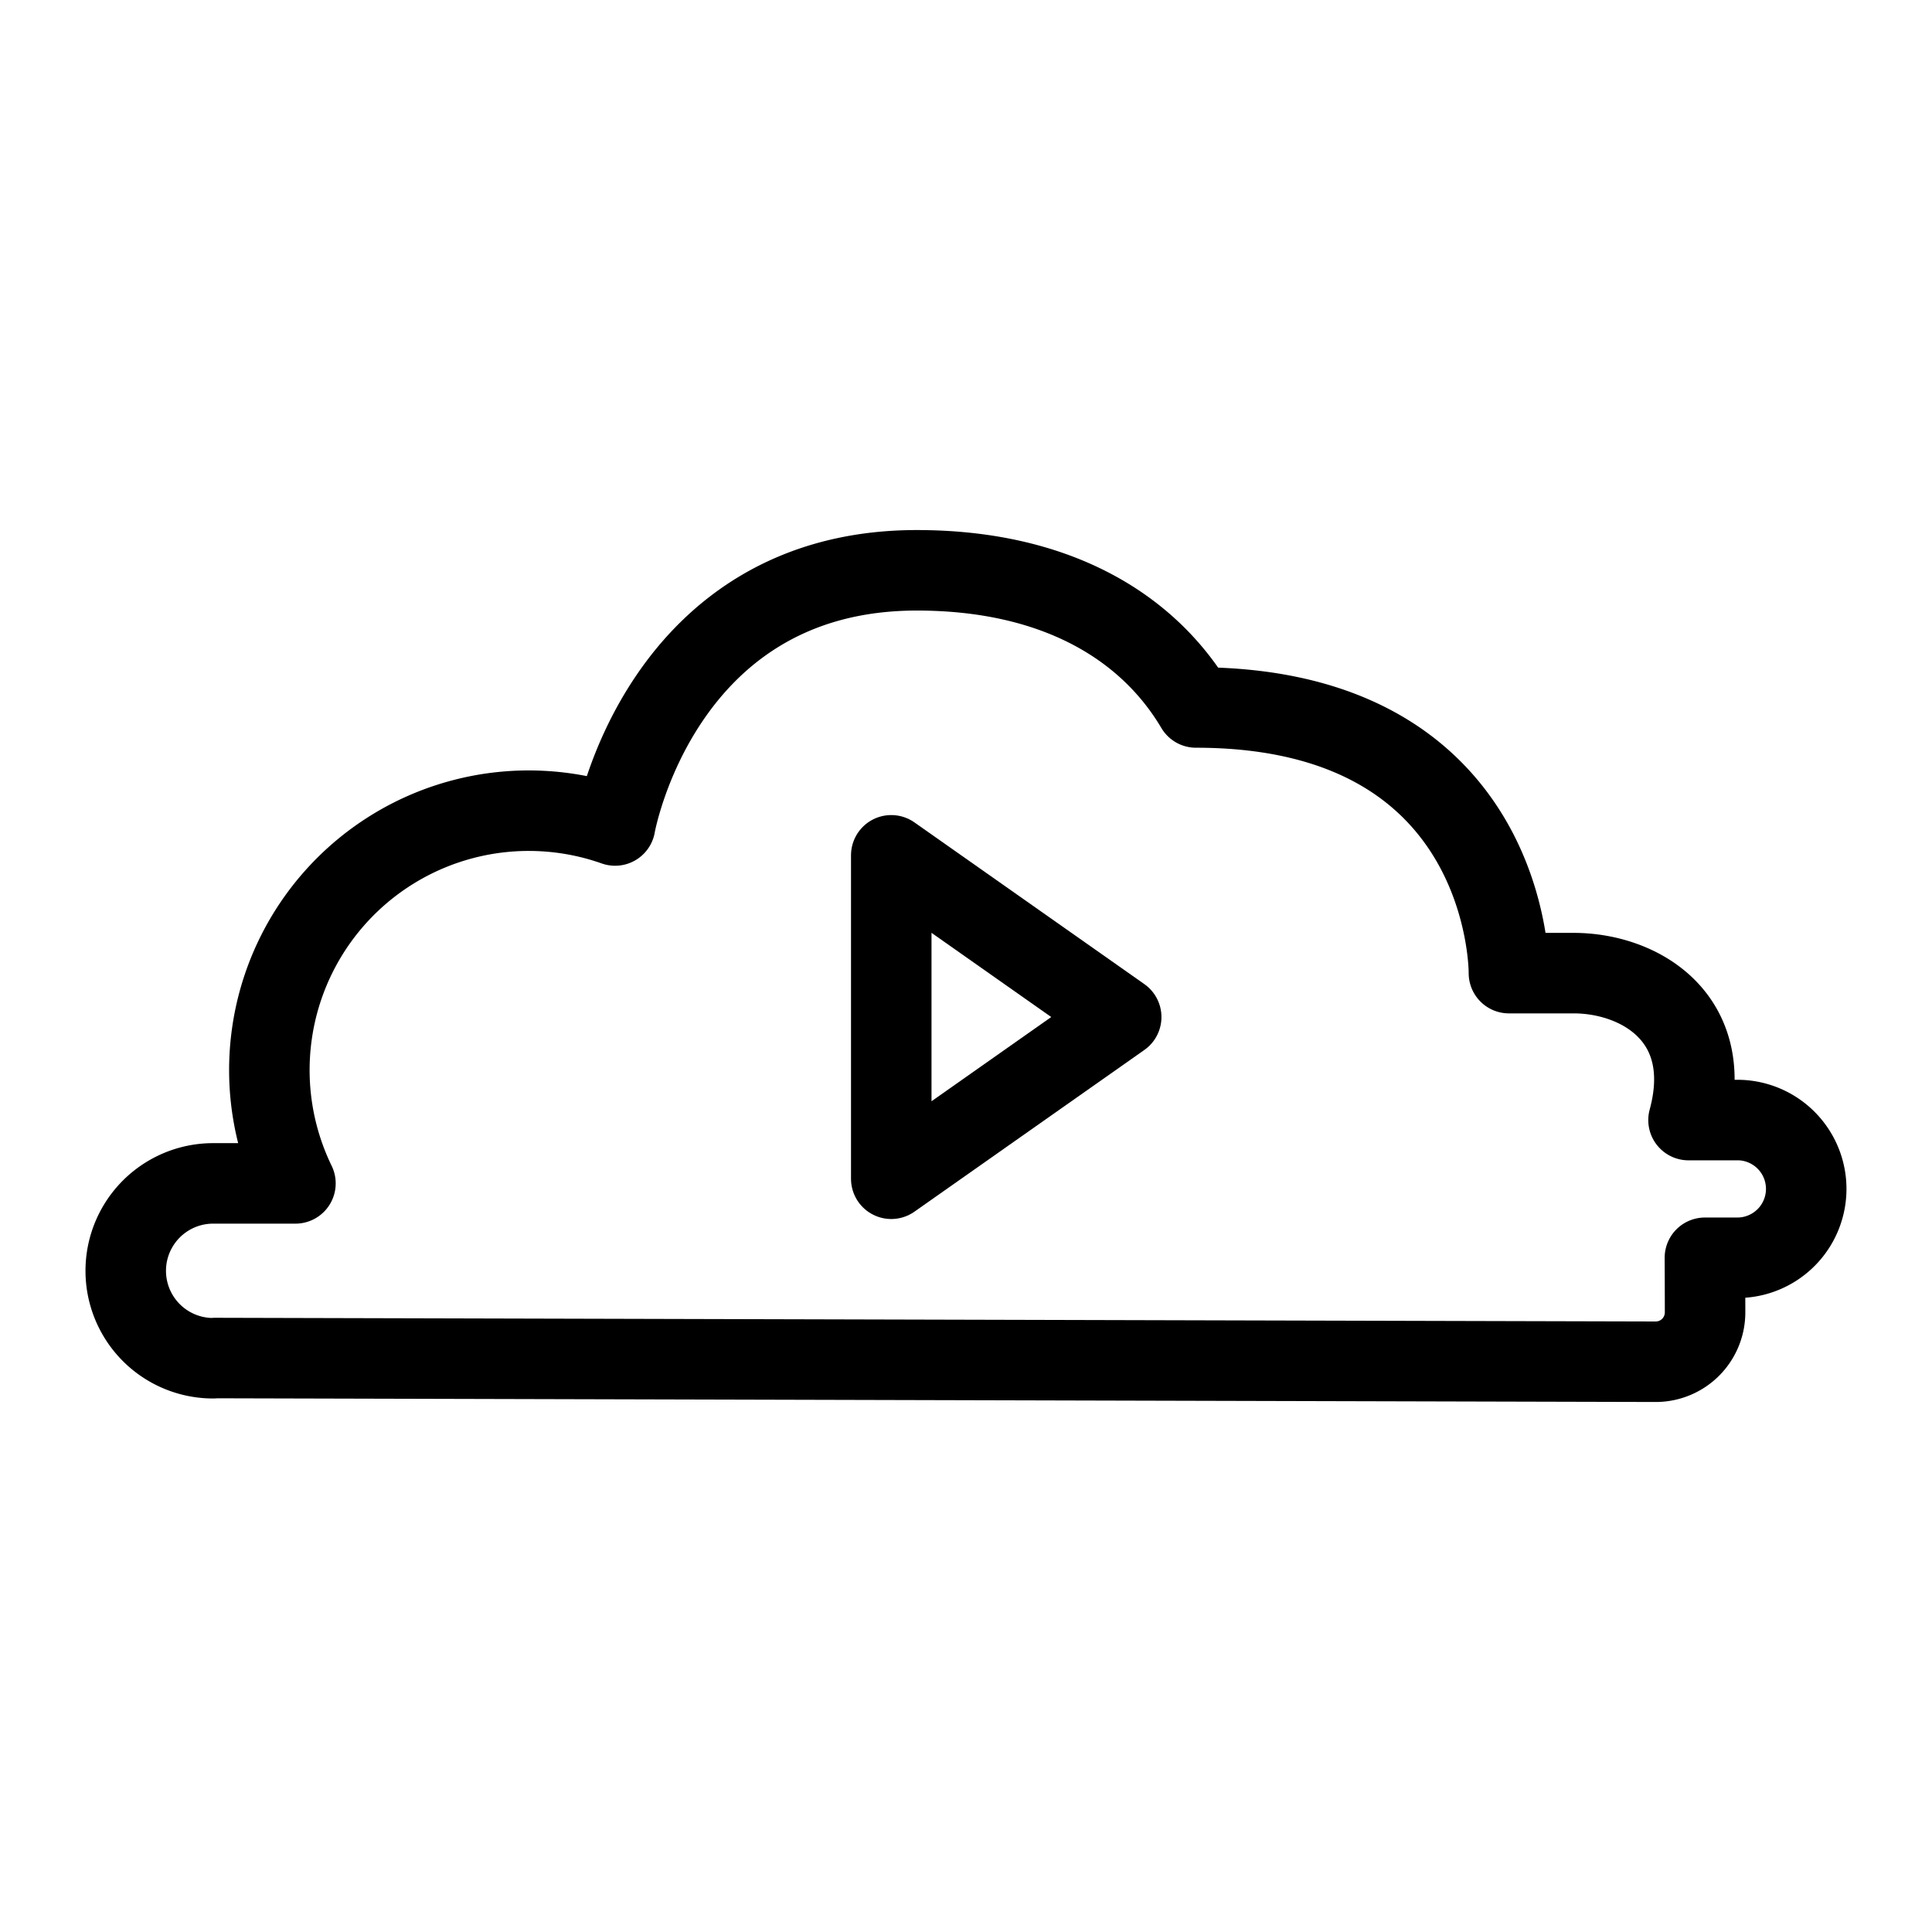 <svg xmlns="http://www.w3.org/2000/svg" viewBox="0 0 48 48"><defs><style>.a{stroke-width:2px;stroke-width:2px;fill:none;stroke:#000;stroke-linecap:round;stroke-linejoin:round;}</style></defs><path class="a" d="M22.143,21.25v8.036l5.713-4.018Z"/><path class="a" d="M43.165,27.828H41.951c.687-2.529-1.201-3.651-2.858-3.651H37.489s.073-6.6-7.775-6.6c-1.222-2.062-3.549-3.408-6.935-3.408-6.381,0-7.497,6.34-7.497,6.34A6.444,6.444,0,0,0,7.34,29.401H5.296a2.172,2.172,0,0,0,0,4.344c.017,0,.033-.005.05-.005l35.794.092a1.226,1.226,0,0,0,1.222-1.238c0-.427-.004-1.345-.004-1.345h.806a1.711,1.711,0,1,0,0-3.422Z"/></svg>